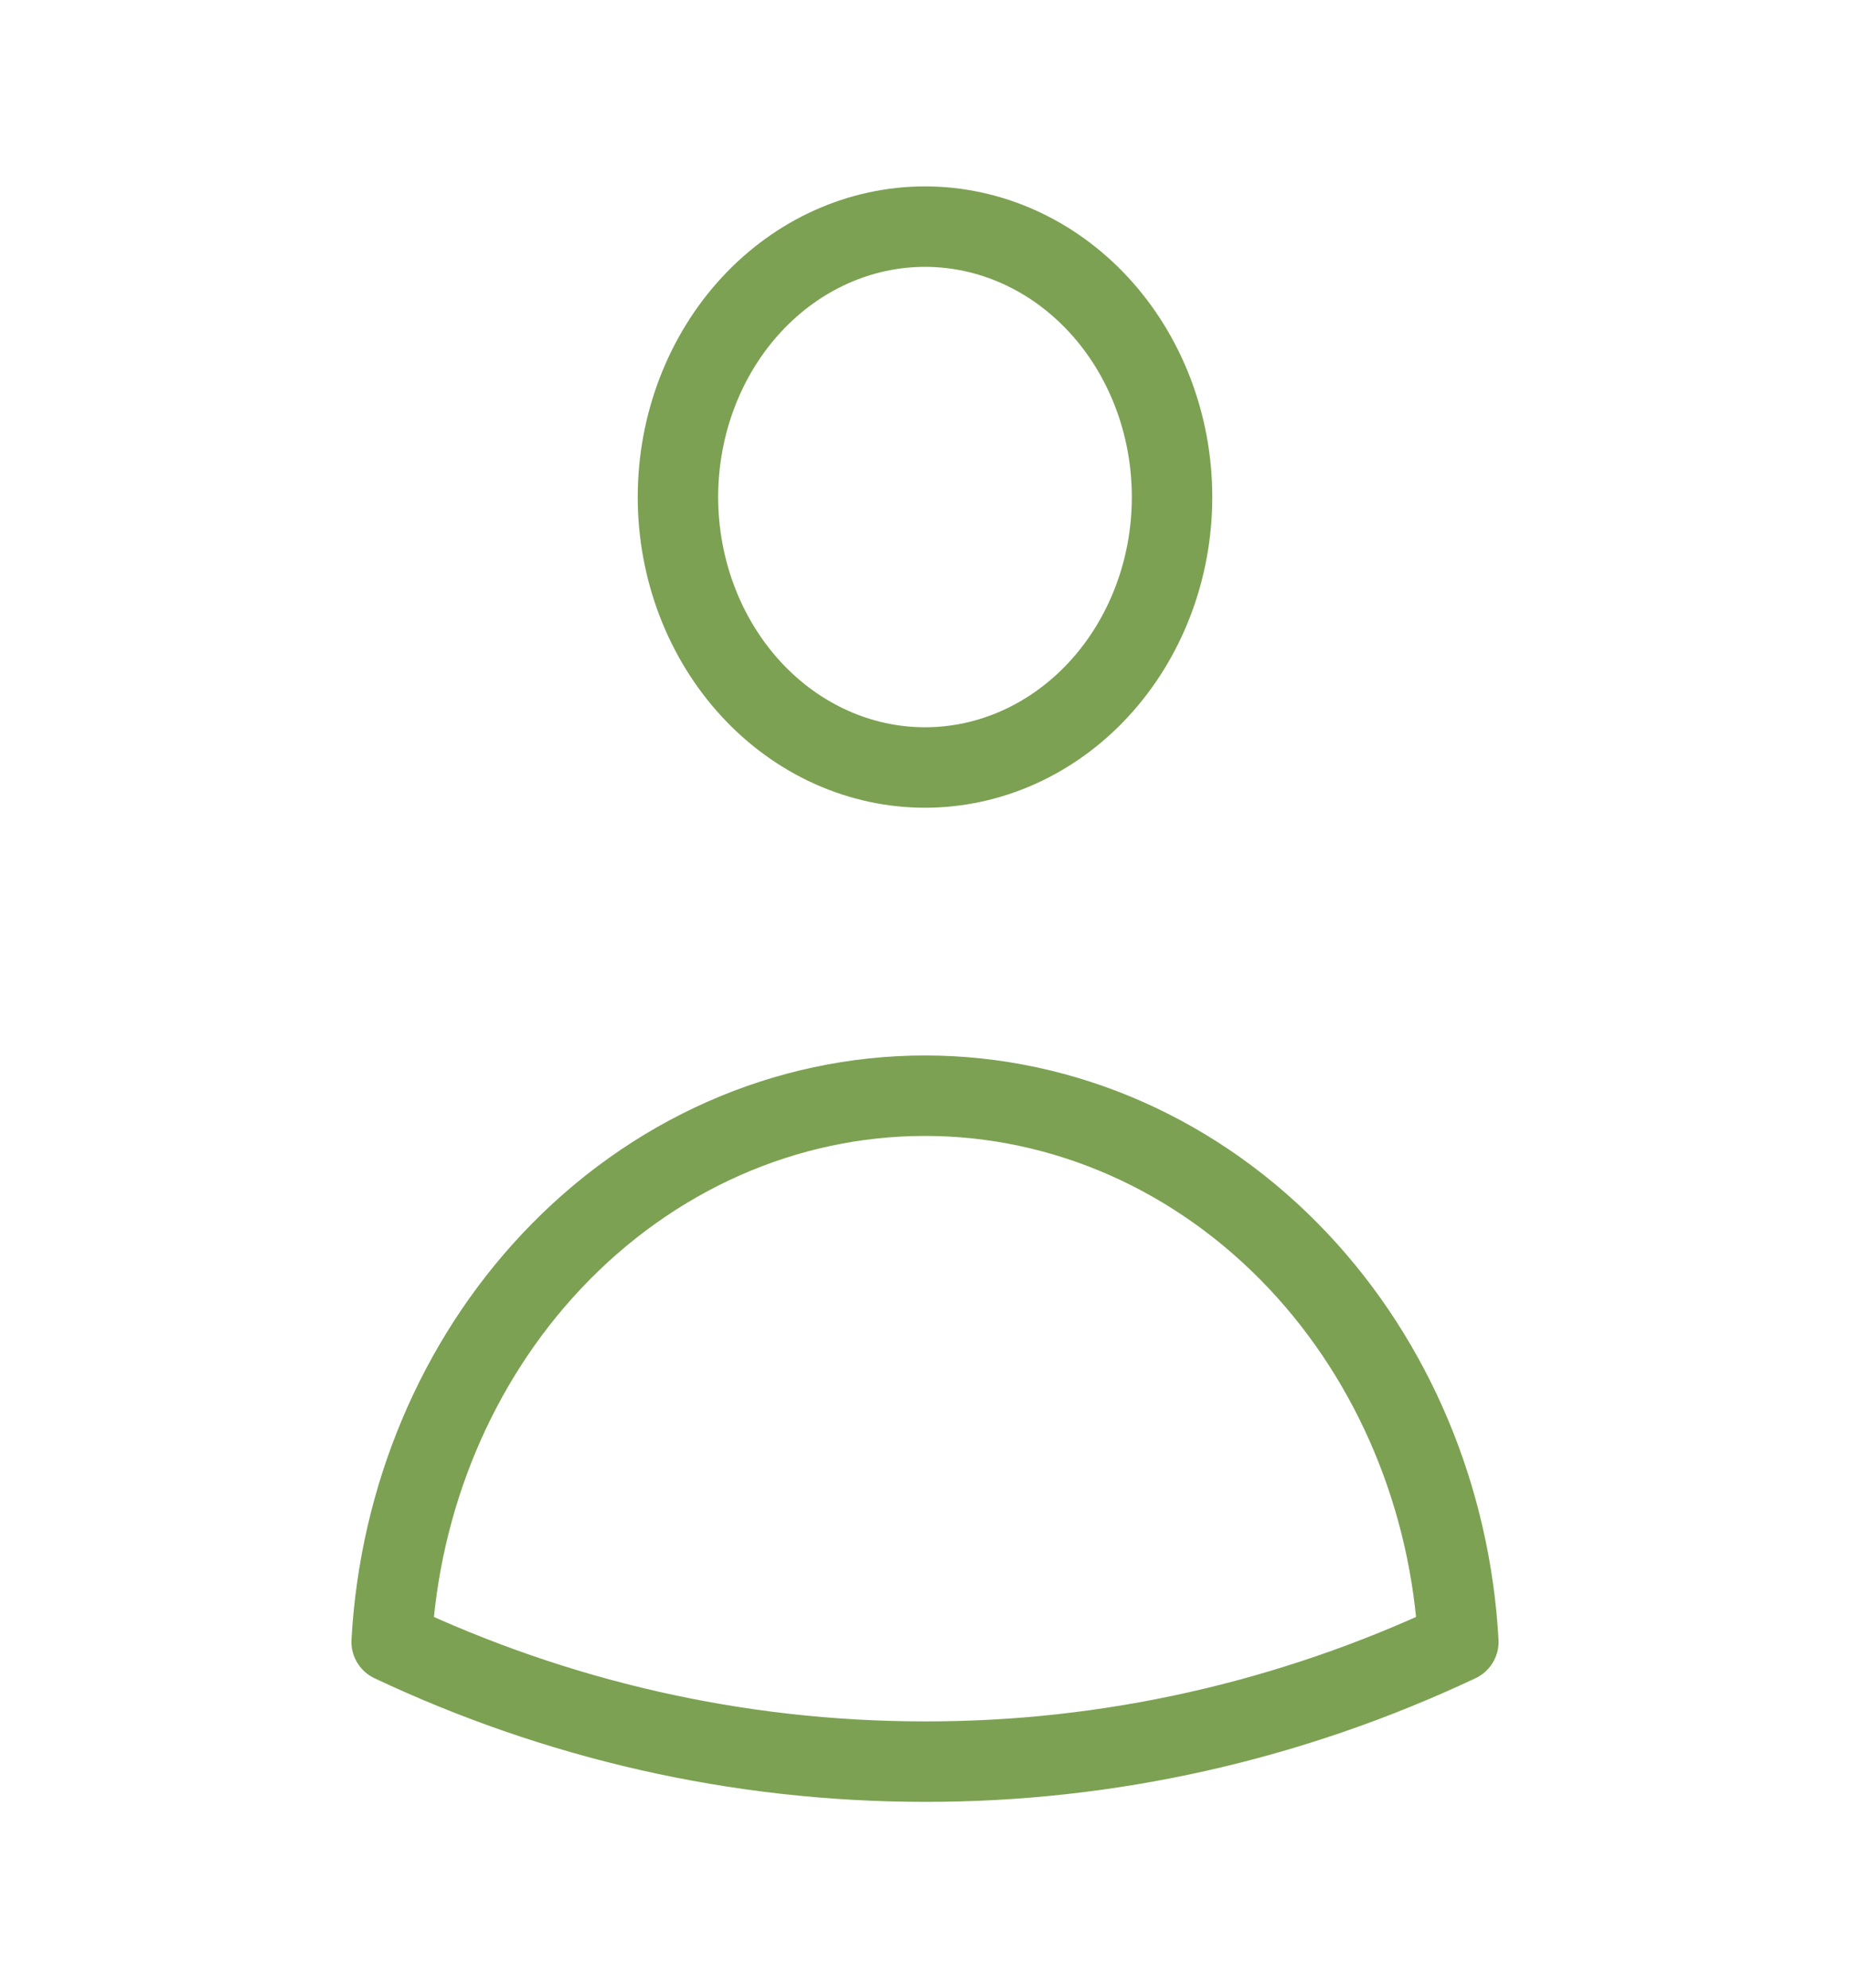 <svg width="161" height="173" viewBox="0 0 161 173" fill="none" xmlns="http://www.w3.org/2000/svg">
<path d="M80.505 153.281H80.5C64.004 153.281 48.309 149.567 34.084 142.86C34.778 130.329 39.739 118.53 47.985 109.759C56.706 100.482 68.39 95.338 80.5 95.338C92.61 95.338 104.294 100.482 113.016 109.759C121.262 118.53 126.222 130.328 126.916 142.859C112.272 149.756 96.472 153.305 80.505 153.281ZM102 43.25C102 49.575 99.674 55.592 95.608 59.987C91.551 64.374 86.11 66.781 80.5 66.781C74.89 66.781 69.449 64.374 65.392 59.987C61.327 55.592 59 49.575 59 43.25C59 36.925 61.327 30.908 65.392 26.512C69.449 22.126 74.89 19.719 80.5 19.719C86.11 19.719 91.551 22.126 95.608 26.512C99.674 30.908 102 36.925 102 43.25Z" stroke="#7CA153" stroke-width="7" stroke-linecap="round" stroke-linejoin="round"/>
</svg>
